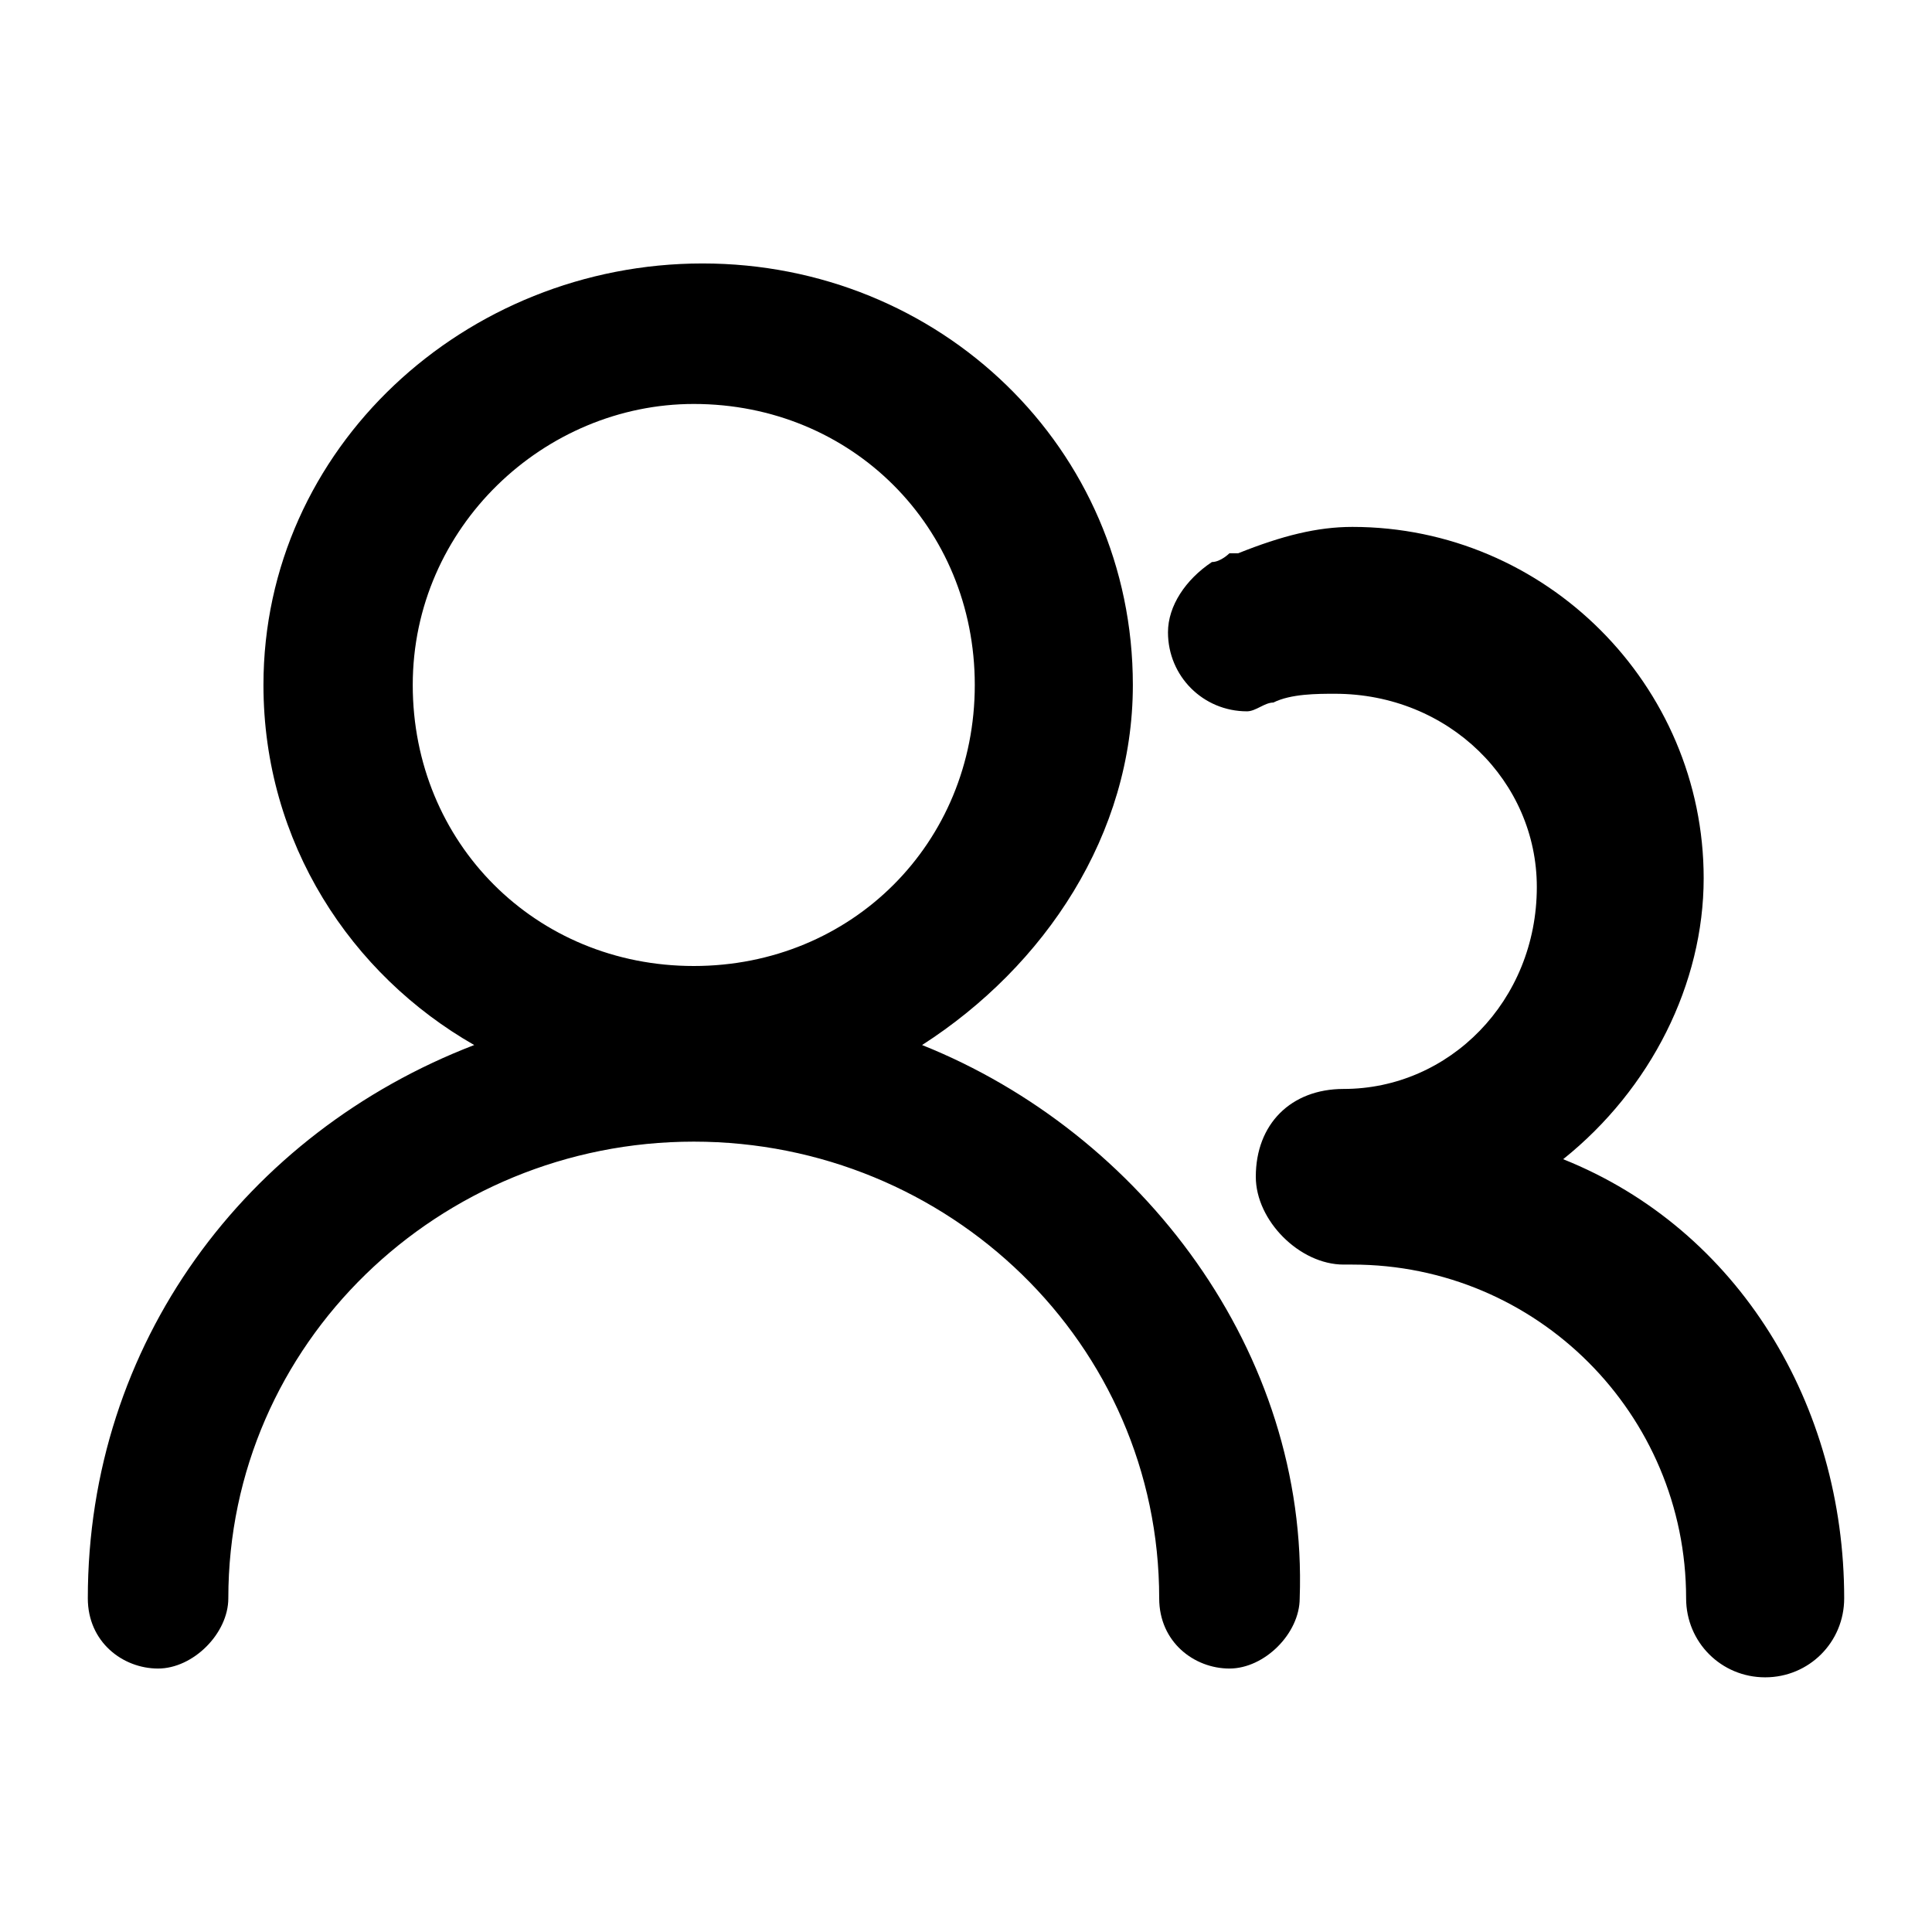 <?xml version="1.0" standalone="no"?><!DOCTYPE svg PUBLIC "-//W3C//DTD SVG 1.1//EN" "http://www.w3.org/Graphics/SVG/1.1/DTD/svg11.dtd"><svg class="icon" width="200px" height="200.00px" viewBox="0 0 1024 1024" version="1.1" xmlns="http://www.w3.org/2000/svg"><path d="M488.727 553.891c65.164-41.891 111.709-111.709 111.709-190.836 0-125.673-102.4-223.418-228.073-223.418s-232.727 97.745-232.727 223.418c0 83.782 46.545 153.6 111.709 190.836-121.018 46.545-204.8 158.255-204.8 293.236 0 23.273 18.618 37.236 37.236 37.236s37.236-18.618 37.236-37.236c0-134.982 111.709-242.036 246.691-242.036s246.691 107.055 246.691 242.036c0 23.273 18.618 37.236 37.236 37.236s37.236-18.618 37.236-37.236c4.655-130.327-83.782-246.691-200.145-293.236z m-121.018-41.891c-83.782 0-148.945-65.164-148.945-148.945s69.818-148.945 148.945-148.945c83.782 0 148.945 65.164 148.945 148.945s-65.164 148.945-148.945 148.945zM828.509 614.4c46.545-37.236 74.473-93.091 74.473-148.945 0-102.4-83.782-186.182-186.182-186.182-18.618 0-37.236 4.655-60.509 13.964h-4.655s-4.655 4.655-9.309 4.655c-13.964 9.309-23.273 23.273-23.273 37.236 0 23.273 18.618 41.891 41.891 41.891 4.655 0 9.309-4.655 13.964-4.655 9.309-4.655 23.273-4.655 32.582-4.655 60.509 0 107.055 46.545 107.055 102.4 0 60.509-46.545 107.055-102.4 107.055-27.927 0-46.545 18.618-46.545 46.545 0 23.273 23.273 46.545 46.545 46.545h4.655c97.745 0 176.873 79.127 176.873 176.873 0 23.273 18.618 41.891 41.891 41.891s41.891-18.618 41.891-41.891c0-102.4-55.855-195.491-148.945-232.727z" /></svg>